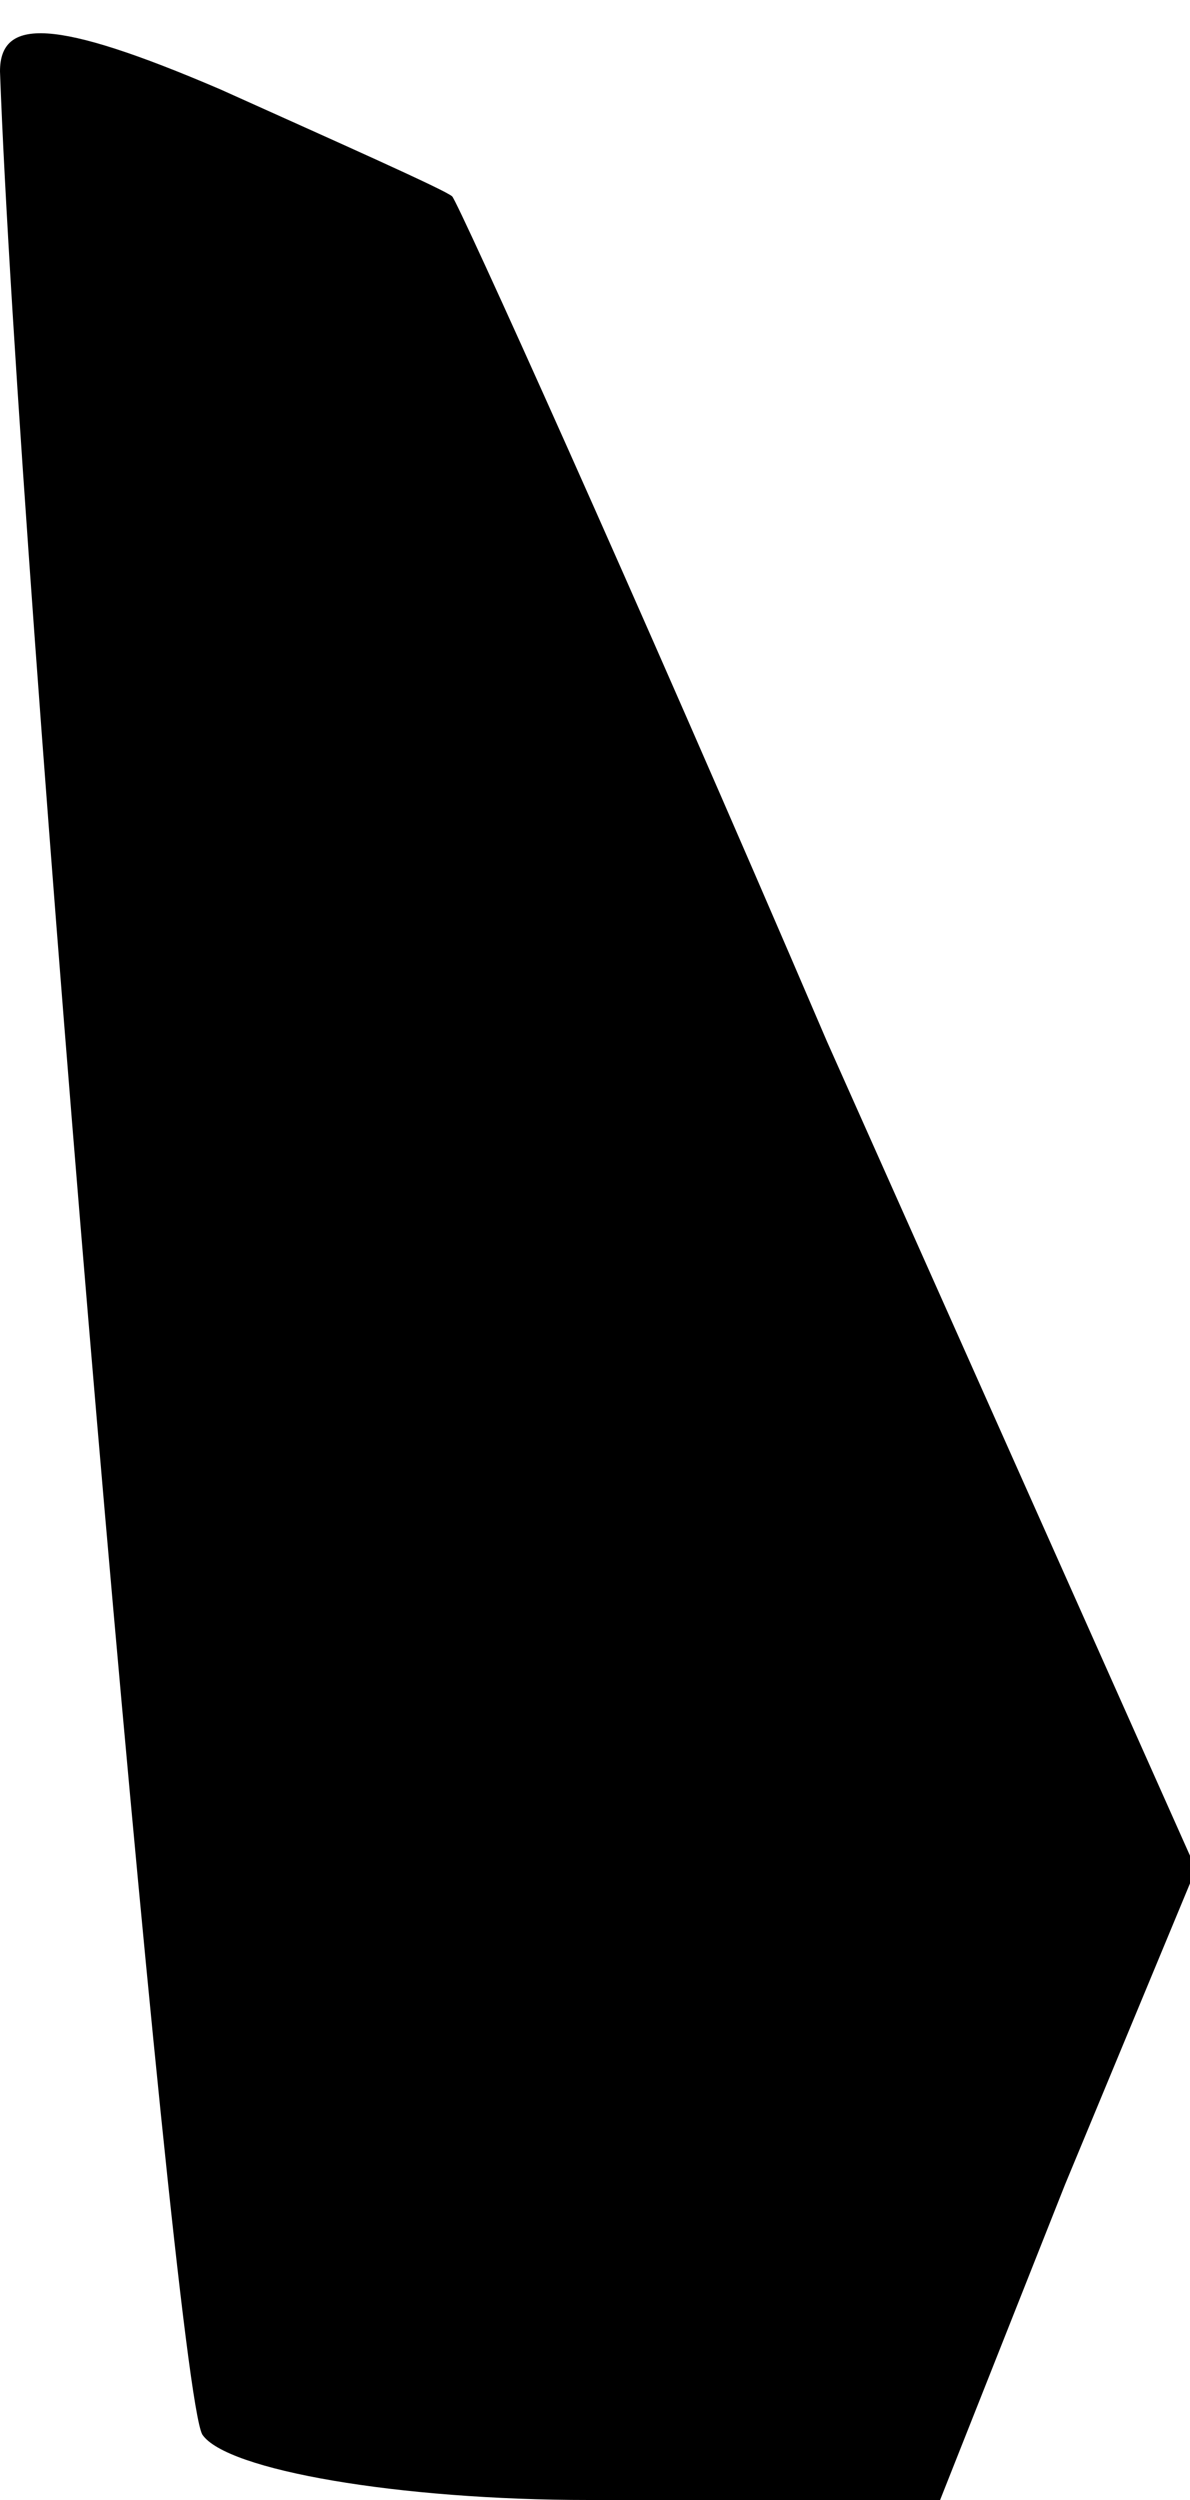 <?xml version="1.0" standalone="no"?>
<!DOCTYPE svg PUBLIC "-//W3C//DTD SVG 20010904//EN"
 "http://www.w3.org/TR/2001/REC-SVG-20010904/DTD/svg10.dtd">
<svg version="1.0" xmlns="http://www.w3.org/2000/svg"
 width="20pt" height="42pt" viewBox="0 0 20 42"
 preserveAspectRatio="xMidYMid meet">
<g transform="translate(0,42) scale(0.1,-0.1)"
fill="#000000" stroke="none">
<path fill="#000000" stroke="none" d="M0 408 c3 -83 29 -388 34 -397 4 -6 33
-11 65 -11 l59 0 21 53 22 53 -62 139 c-33 77 -62 141 -63 142 -1 1 -19 9 -39
18 -28 12 -37 12 -37 3z"/>
</g>
</svg>
